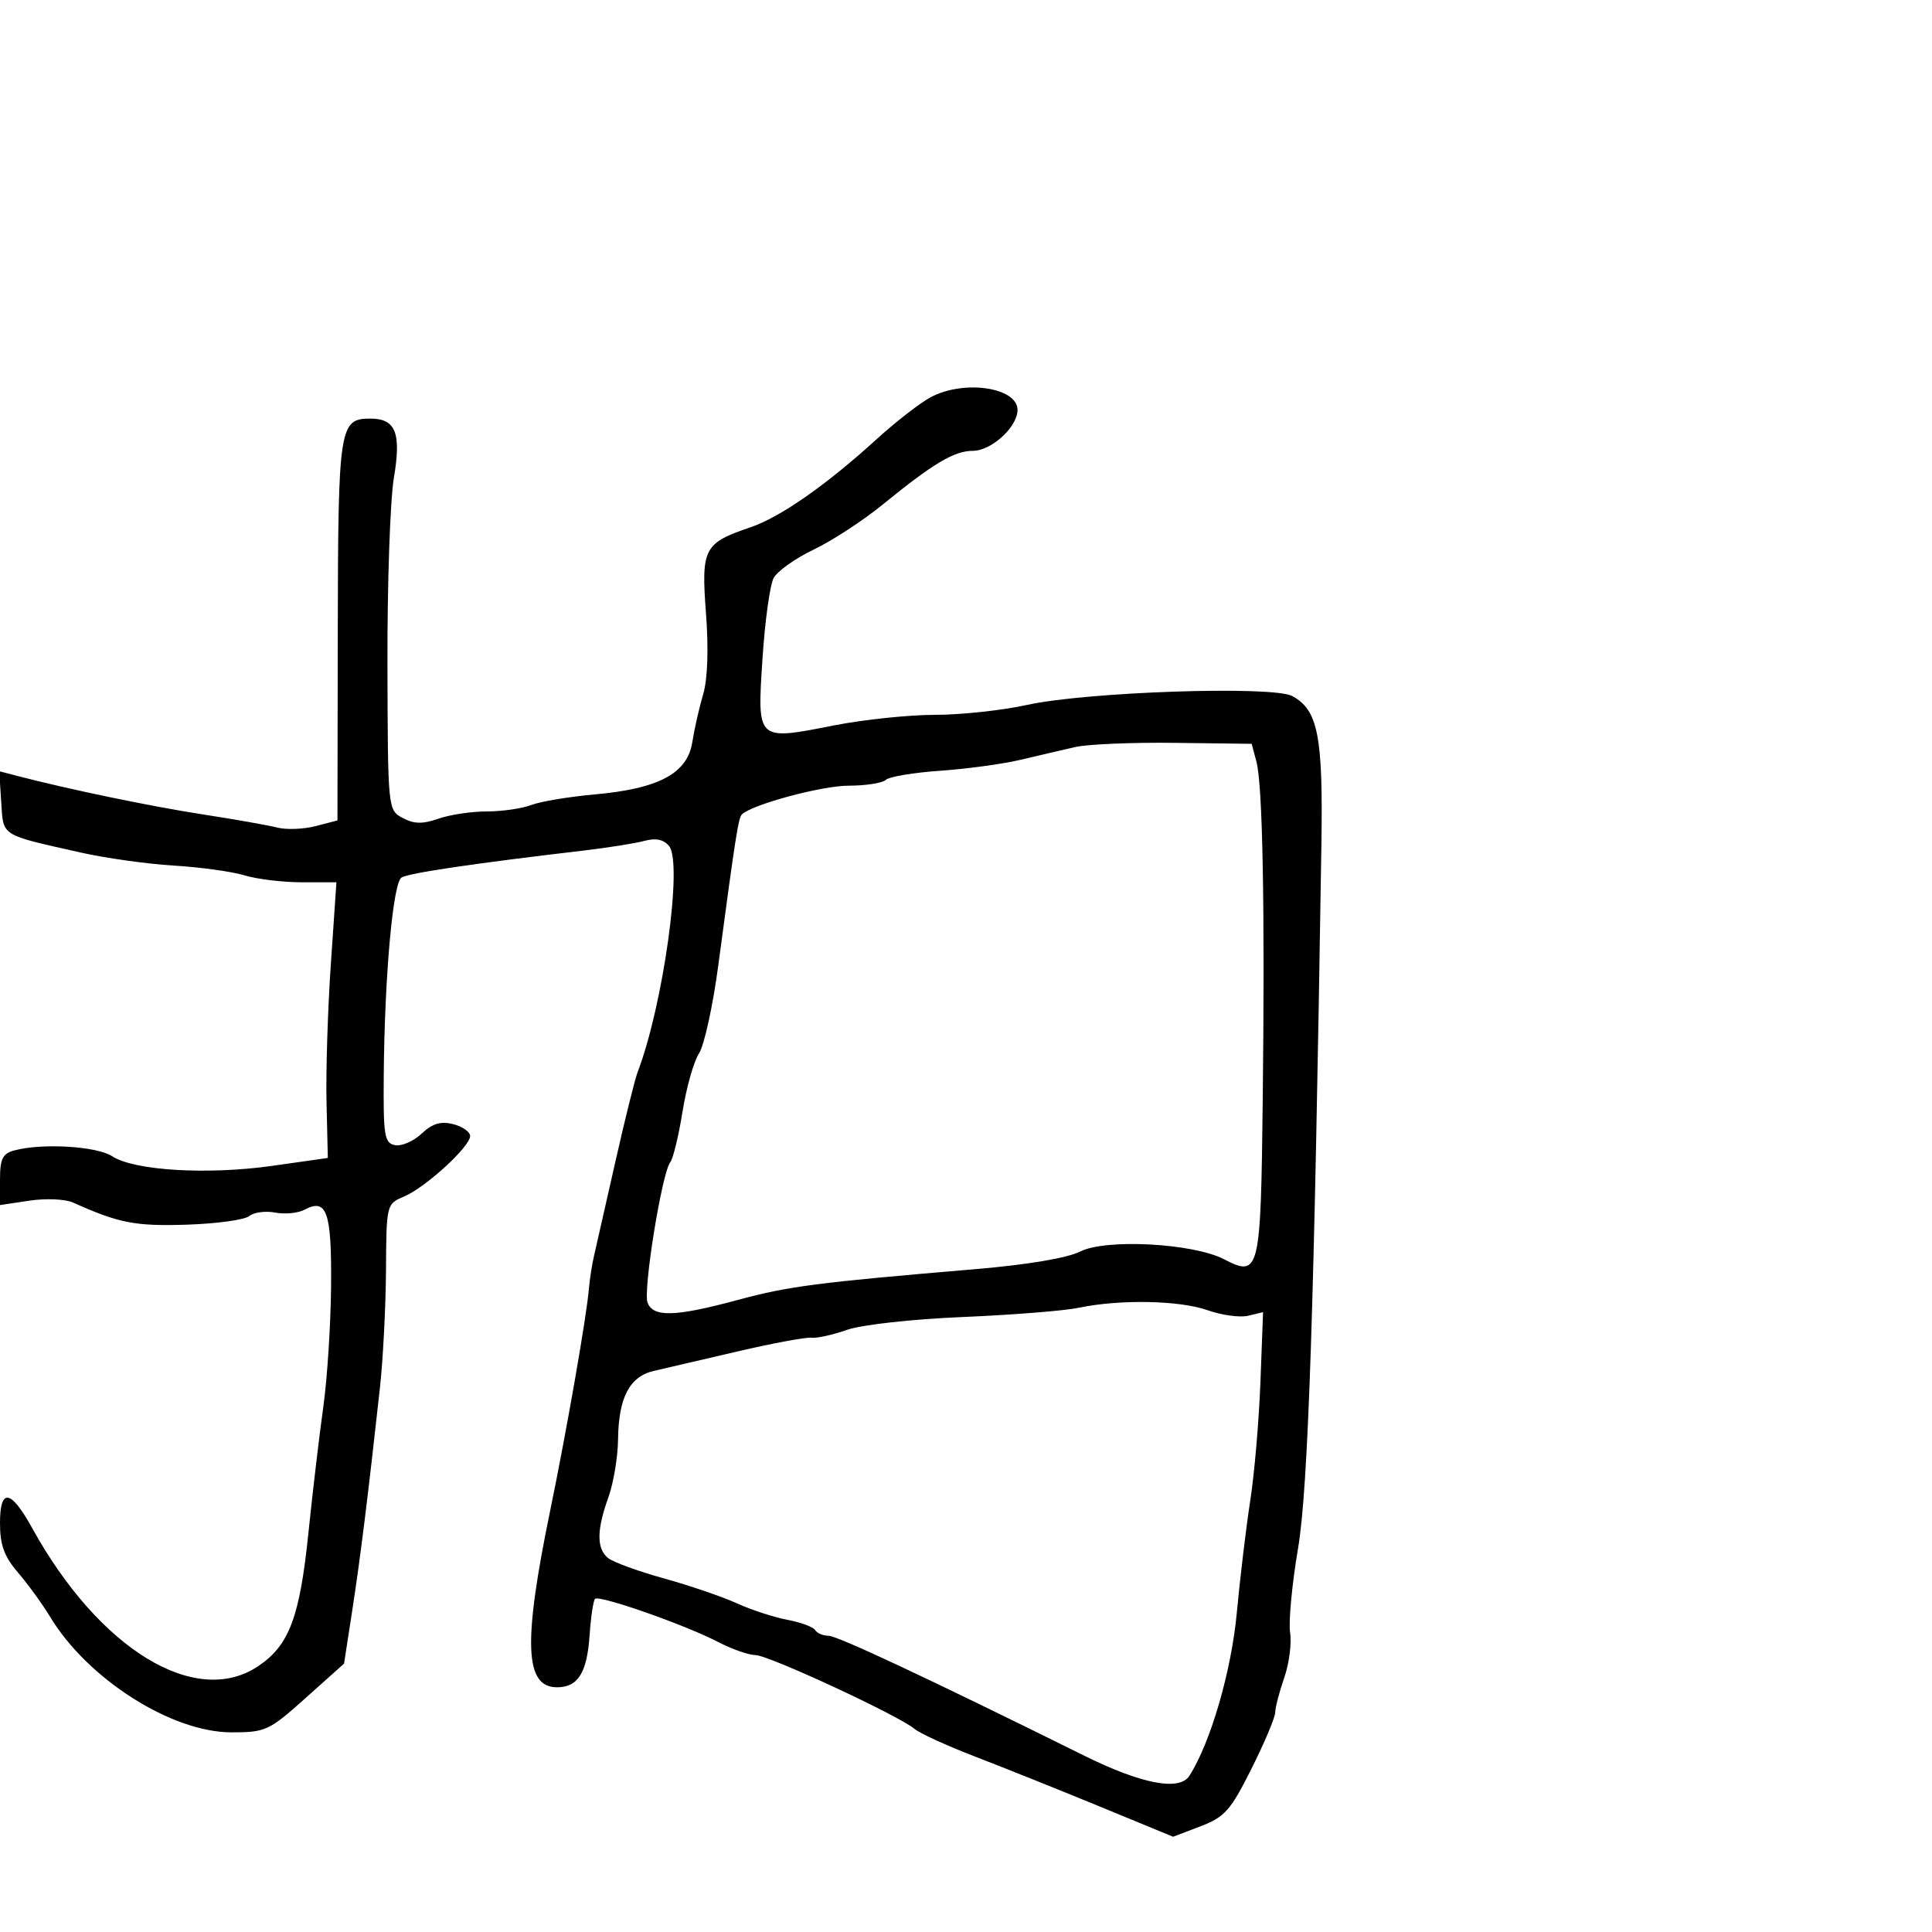 <svg xmlns="http://www.w3.org/2000/svg" width="300" height="300" viewBox="0 0 300 300" version="1.1">
	<path d="M 144.500 61.689 C 142.850 62.573, 139.029 65.546, 136.010 68.295 C 128.222 75.383, 121.143 80.316, 116.500 81.890 C 109.287 84.335, 108.864 85.155, 109.624 95.216 C 110.043 100.763, 109.881 105.470, 109.191 107.791 C 108.585 109.831, 107.823 113.189, 107.498 115.253 C 106.736 120.102, 102.301 122.469, 92.312 123.361 C 88.358 123.714, 83.942 124.452, 82.497 125.001 C 81.052 125.551, 77.941 126, 75.584 126 C 73.227 126, 69.845 126.507, 68.069 127.126 C 65.608 127.984, 64.289 127.958, 62.530 127.016 C 60.226 125.783, 60.222 125.738, 60.163 103.140 C 60.131 90.688, 60.578 77.679, 61.158 74.230 C 62.337 67.221, 61.457 65, 57.500 65 C 52.694 65, 52.504 66.237, 52.450 97.855 L 52.400 127.399 49.005 128.279 C 47.137 128.763, 44.460 128.864, 43.055 128.505 C 41.650 128.145, 36.450 127.226, 31.500 126.462 C 23.499 125.228, 10.684 122.569, 2.690 120.486 L -0.120 119.753 0.190 124.548 C 0.537 129.923, -0.051 129.549, 12.500 132.376 C 16.350 133.244, 22.875 134.158, 27 134.408 C 31.125 134.658, 36.072 135.343, 37.993 135.931 C 39.915 136.519, 43.906 137, 46.864 137 L 52.241 137 51.370 149.750 C 50.892 156.762, 50.591 166.394, 50.703 171.153 L 50.905 179.807 42.268 181.033 C 32.241 182.456, 20.831 181.775, 17.436 179.550 C 15.045 177.983, 6.578 177.471, 2.250 178.630 C 0.399 179.126, -0 179.932, -0 183.178 L -0 187.123 4.581 186.436 C 7.100 186.058, 10.138 186.188, 11.331 186.725 C 18.445 189.926, 20.986 190.423, 28.959 190.168 C 33.611 190.019, 37.996 189.418, 38.703 188.831 C 39.410 188.245, 41.224 188.001, 42.734 188.289 C 44.243 188.578, 46.300 188.375, 47.303 187.838 C 50.747 185.995, 51.505 188.179, 51.410 199.666 C 51.360 205.625, 50.815 214.100, 50.198 218.500 C 49.581 222.900, 48.544 231.675, 47.894 238 C 46.544 251.140, 44.911 255.481, 40.102 258.715 C 30.381 265.252, 15.398 256.109, 5.006 237.296 C 1.673 231.263, 0 230.996, 0 236.497 C 0 239.915, 0.645 241.683, 2.817 244.215 C 4.366 246.022, 6.595 249.095, 7.771 251.045 C 13.591 260.692, 26.624 269.001, 35.933 268.998 C 41.248 268.996, 41.770 268.754, 47.462 263.660 L 53.425 258.324 54.721 249.912 C 55.970 241.801, 57.137 232.407, 58.995 215.500 C 59.479 211.100, 59.902 202.878, 59.937 197.229 C 60 186.996, 60.011 186.953, 62.750 185.793 C 66.091 184.379, 73 178.051, 73 176.405 C 73 175.752, 71.816 174.920, 70.370 174.557 C 68.432 174.070, 67.138 174.461, 65.459 176.039 C 64.205 177.217, 62.351 178.018, 61.339 177.819 C 59.687 177.494, 59.509 176.394, 59.588 166.979 C 59.718 151.566, 61.015 137.112, 62.343 136.264 C 63.416 135.579, 73.590 134.070, 90.500 132.089 C 94.350 131.637, 98.658 130.954, 100.074 130.570 C 101.828 130.094, 103.044 130.348, 103.890 131.367 C 106.057 133.979, 102.980 156.099, 99.003 166.500 C 98.582 167.600, 97.019 173.900, 95.529 180.500 C 94.040 187.100, 92.560 193.625, 92.242 195 C 91.924 196.375, 91.571 198.625, 91.458 200 C 91.103 204.320, 88.019 222.012, 85.445 234.500 C 81.195 255.114, 81.459 262, 86.499 262 C 89.753 262, 91.156 259.755, 91.553 253.907 C 91.746 251.078, 92.125 248.541, 92.397 248.270 C 93.038 247.629, 106.345 252.287, 111.461 254.943 C 113.640 256.075, 116.268 257, 117.301 257 C 119.320 257, 139.517 266.370, 142 268.458 C 142.825 269.153, 147.100 271.105, 151.500 272.797 C 155.900 274.489, 164.599 277.974, 170.831 280.541 L 182.162 285.210 186.413 283.586 C 190.182 282.147, 191.079 281.133, 194.332 274.640 C 196.349 270.613, 198.007 266.683, 198.015 265.909 C 198.023 265.134, 198.653 262.709, 199.415 260.521 C 200.177 258.332, 200.587 255.182, 200.327 253.521 C 200.066 251.859, 200.616 246, 201.548 240.500 C 203.148 231.059, 204.063 203.525, 205.189 130.976 C 205.448 114.249, 204.649 110.221, 200.648 108.079 C 197.610 106.453, 168.738 107.420, 159.500 109.457 C 155.651 110.305, 149.206 111, 145.180 111 C 141.154 111, 134.104 111.738, 129.515 112.640 C 117.446 115.011, 117.568 115.124, 118.395 102.334 C 118.773 96.494, 119.552 90.838, 120.127 89.764 C 120.701 88.690, 123.496 86.701, 126.336 85.345 C 129.176 83.989, 133.975 80.863, 137 78.399 C 144.939 71.932, 148.164 70.008, 151.076 70.004 C 153.951 70, 158 66.291, 158 63.661 C 158 60.139, 149.662 58.921, 144.500 61.689 M 167 115.993 C 165.075 116.428, 161.250 117.320, 158.500 117.975 C 155.750 118.630, 150.125 119.398, 146 119.681 C 141.875 119.964, 138.072 120.602, 137.550 121.098 C 137.027 121.594, 134.429 122, 131.775 122 C 127.597 122, 116.736 124.930, 115.192 126.474 C 114.653 127.013, 114.195 129.948, 111.533 149.917 C 110.696 156.197, 109.348 162.346, 108.538 163.582 C 107.728 164.818, 106.577 168.888, 105.980 172.626 C 105.383 176.364, 104.528 179.890, 104.081 180.461 C 102.780 182.122, 99.828 200.388, 100.554 202.280 C 101.435 204.577, 104.876 204.472, 114.562 201.855 C 122.468 199.718, 126.790 199.158, 151.500 197.069 C 159.542 196.389, 165.734 195.347, 167.735 194.336 C 171.722 192.321, 185.253 193.045, 190.059 195.531 C 195.583 198.387, 195.772 197.607, 196.078 170.710 C 196.420 140.774, 196.067 121.898, 195.098 118.267 L 194.359 115.500 182.430 115.350 C 175.868 115.268, 168.925 115.557, 167 115.993 M 167.500 203.072 C 165.300 203.535, 157.200 204.180, 149.500 204.505 C 141.579 204.839, 133.763 205.708, 131.500 206.505 C 129.300 207.280, 126.825 207.827, 126 207.720 C 125.175 207.612, 120 208.574, 114.500 209.856 C 109 211.139, 103.156 212.498, 101.513 212.878 C 97.758 213.745, 96.047 217.025, 95.971 223.500 C 95.939 226.250, 95.264 230.300, 94.471 232.500 C 92.647 237.564, 92.623 240.442, 94.394 241.912 C 95.160 242.548, 99.057 243.975, 103.053 245.082 C 107.050 246.189, 112.160 247.933, 114.410 248.957 C 116.659 249.981, 120.192 251.135, 122.261 251.523 C 124.330 251.910, 126.269 252.626, 126.570 253.113 C 126.871 253.601, 127.805 254, 128.644 254 C 130.021 254, 143.873 260.494, 168.352 272.617 C 177.253 277.024, 183.141 278.154, 184.685 275.750 C 187.959 270.651, 191.202 259.520, 192.043 250.500 C 192.556 245, 193.500 237.125, 194.141 233 C 194.783 228.875, 195.492 220.606, 195.718 214.625 L 196.129 203.751 193.815 204.308 C 192.542 204.614, 189.700 204.227, 187.500 203.447 C 183.155 201.908, 173.859 201.733, 167.500 203.072" stroke="none" fill="black" fill-rule="evenodd"/>
</svg>